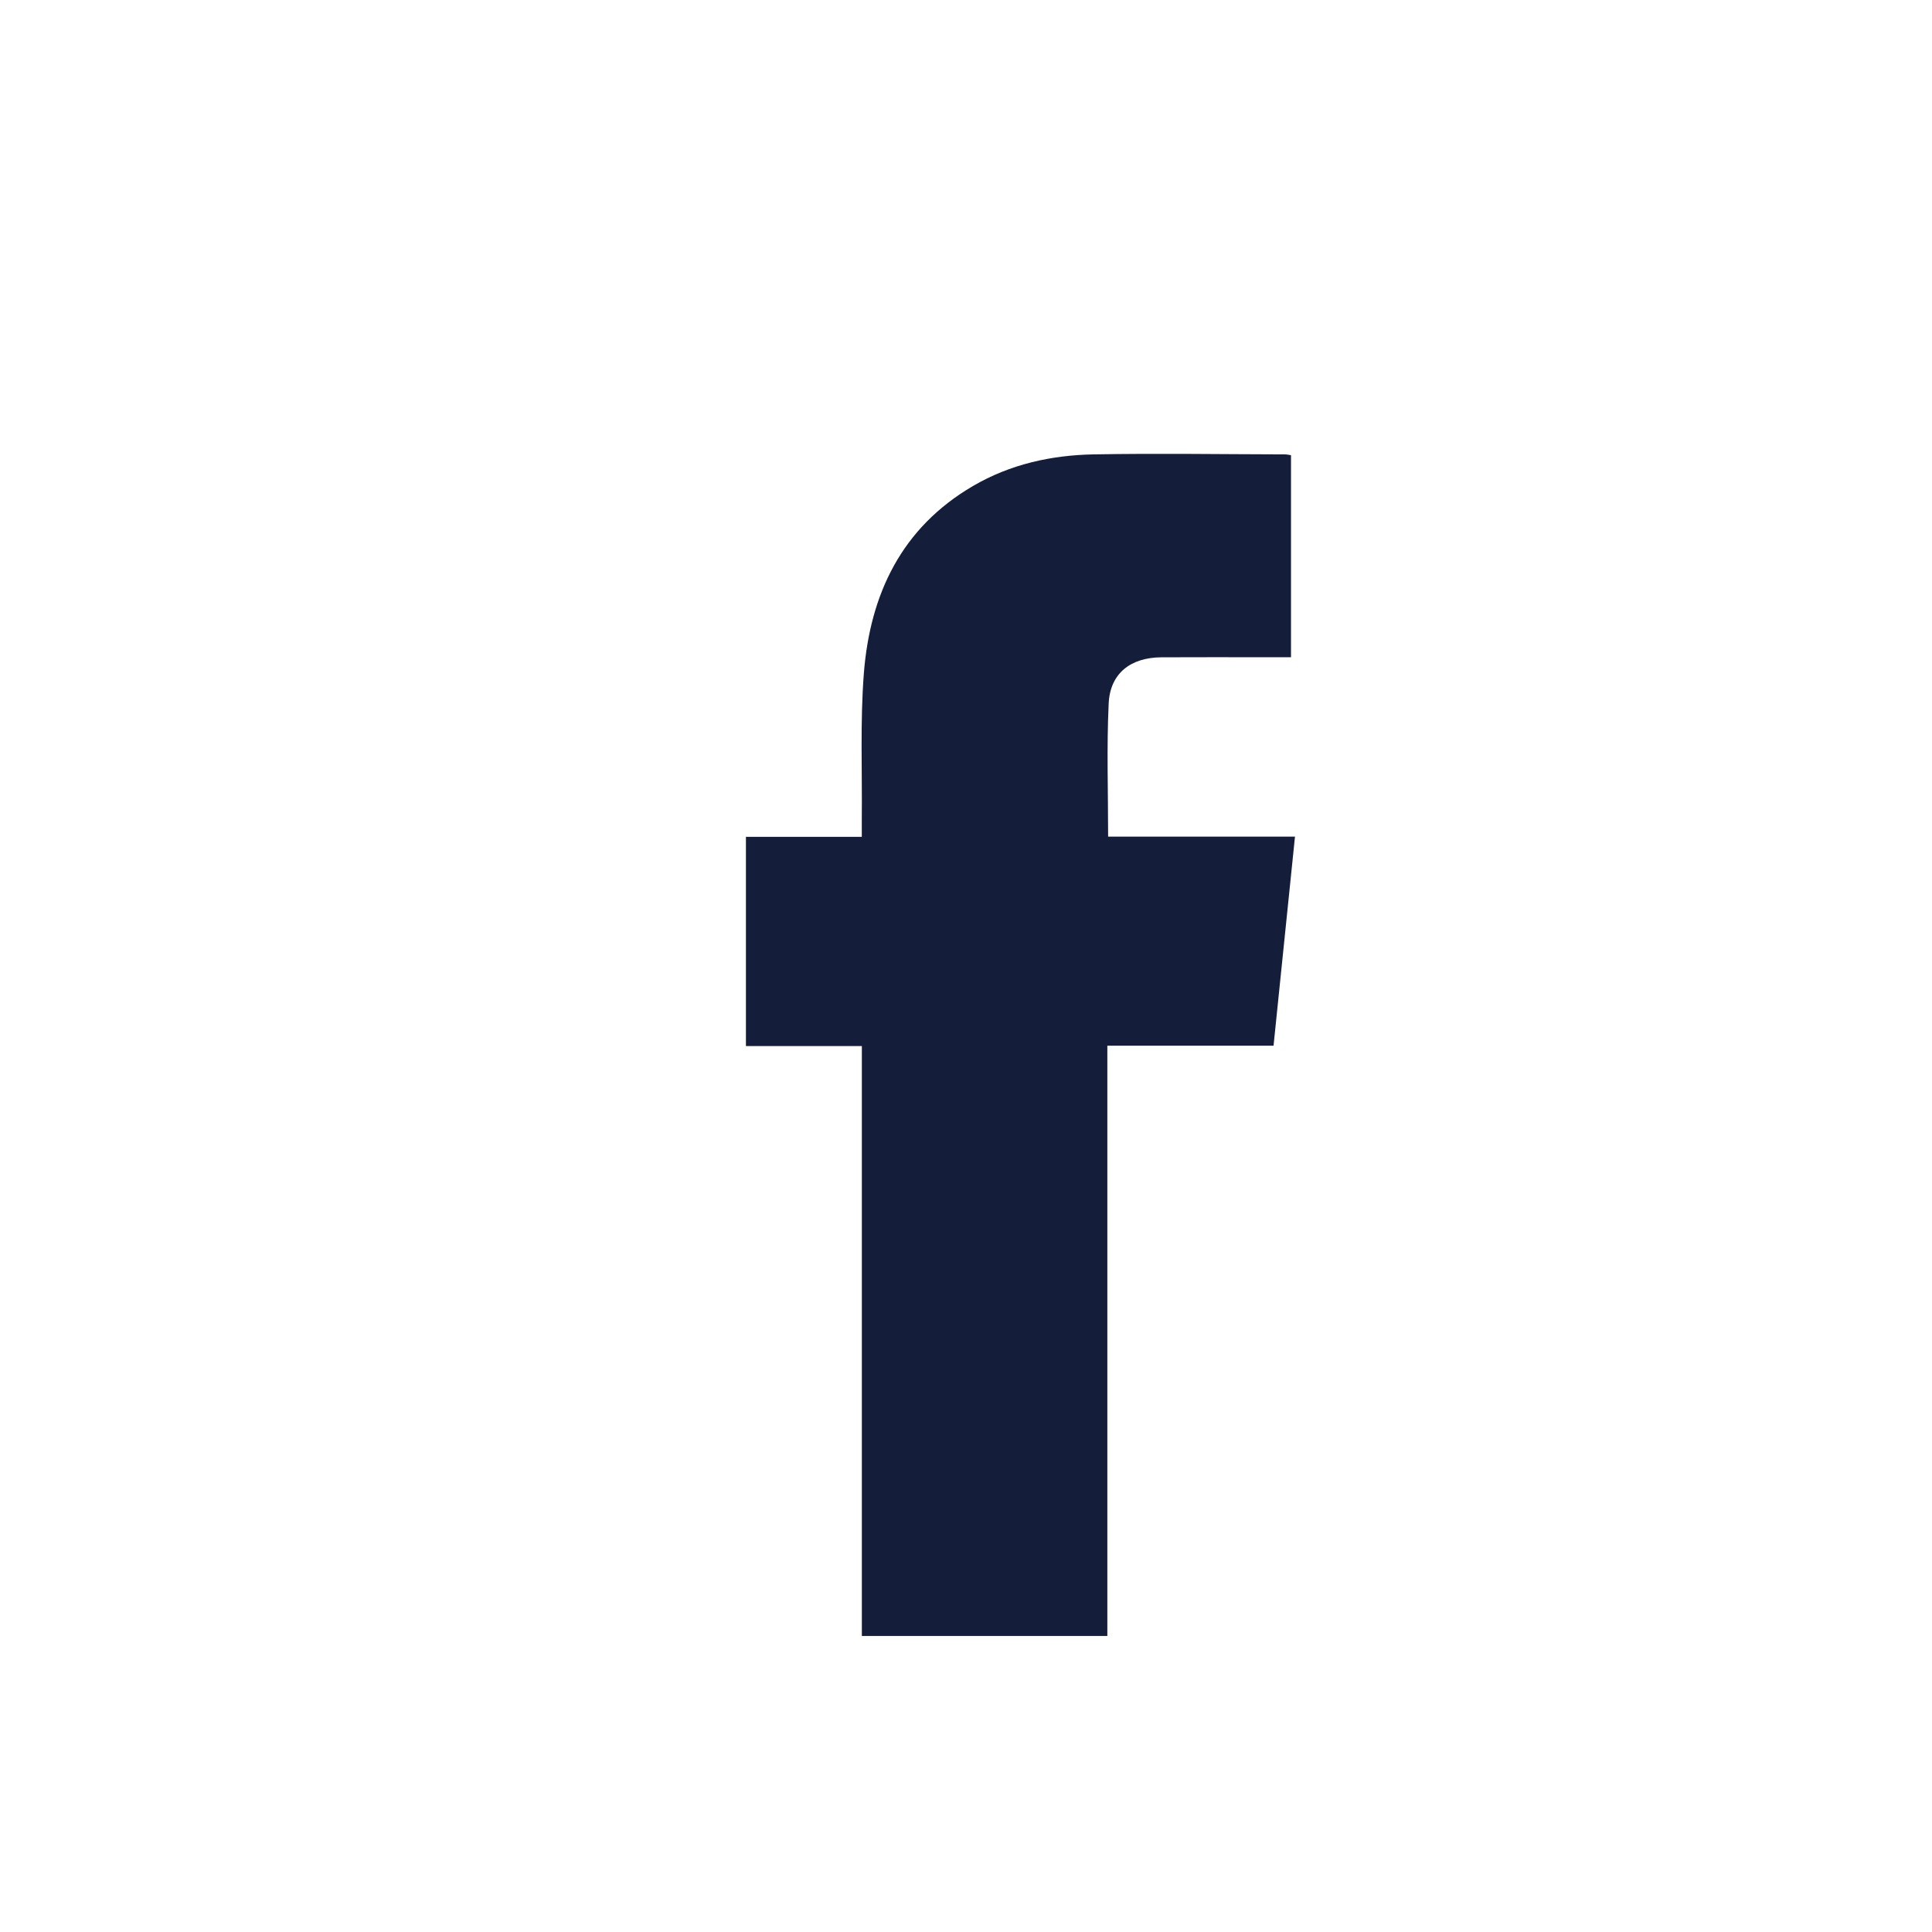 <?xml version="1.0" encoding="utf-8"?>
<!-- Generator: Adobe Illustrator 16.0.0, SVG Export Plug-In . SVG Version: 6.00 Build 0)  -->
<!DOCTYPE svg PUBLIC "-//W3C//DTD SVG 1.1//EN" "http://www.w3.org/Graphics/SVG/1.1/DTD/svg11.dtd">
<svg version="1.1" id="Layer_1" xmlns="http://www.w3.org/2000/svg" xmlns:xlink="http://www.w3.org/1999/xlink" x="0px" y="0px"
	 width="32px" height="32px" viewBox="0 0 32 32" enable-background="new 0 0 32 32" xml:space="preserve">
<g>
	<path fill-rule="evenodd" clip-rule="evenodd" fill="#141E3B" d="M18.341,17.32c0,3.281,0,6.521,0,9.777c-1.356,0-2.698,0-4.066,0
		c0-3.254,0-6.5,0-9.771c-0.65,0-1.276,0-1.92,0c0-1.163,0-2.302,0-3.465c0.638,0,1.263,0,1.919,0c0-0.11-0.001-0.197,0-0.283
		c0.008-0.809-0.028-1.621,0.034-2.424c0.103-1.311,0.622-2.412,1.809-3.105c0.616-0.36,1.296-0.51,1.998-0.523
		c1.056-0.019,2.111-0.002,3.167,0c0.029,0,0.058,0.007,0.101,0.013c0,1.109,0,2.213,0,3.347c-0.145,0-0.292,0-0.438,0
		c-0.569,0-1.138-0.002-1.707,0.001c-0.514,0.003-0.853,0.267-0.875,0.769c-0.034,0.723-0.009,1.449-0.009,2.201
		c1.03,0,2.051,0,3.095,0c-0.119,1.167-0.236,2.303-0.355,3.463C20.174,17.32,19.272,17.32,18.341,17.32z"/>
</g>
</svg>
